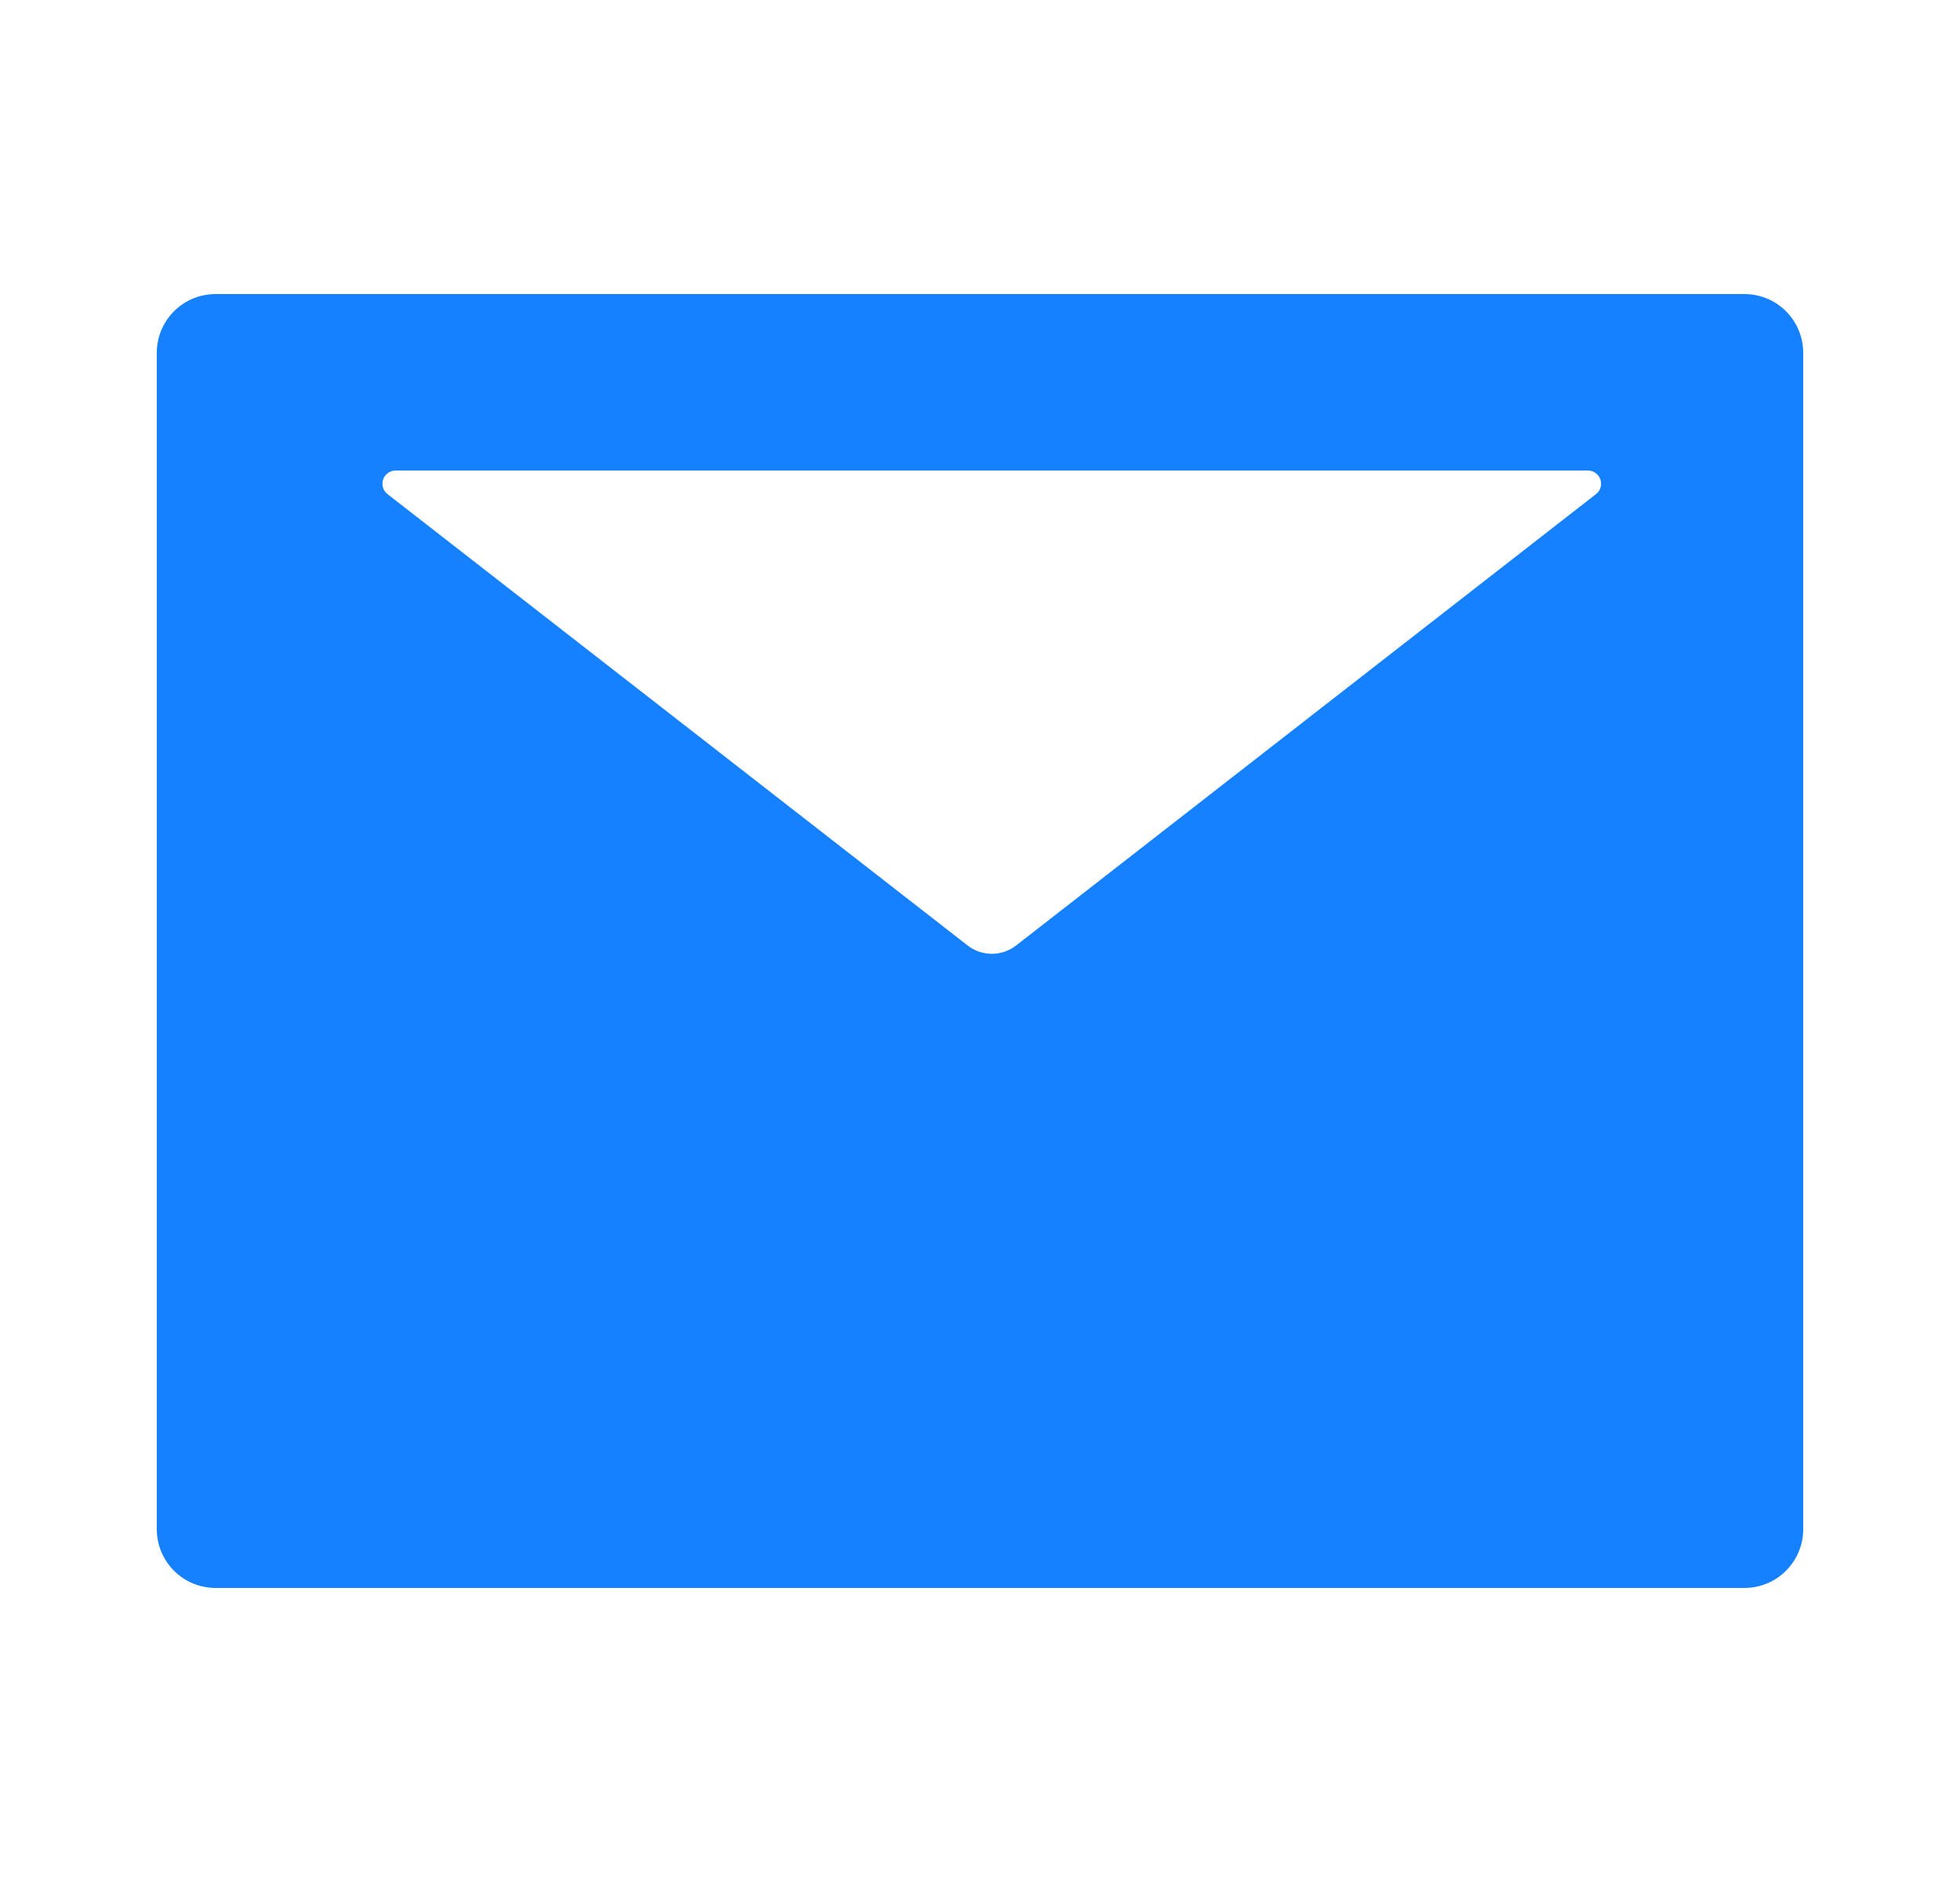 <svg width="25" height="24" viewBox="0 0 25 24" fill="none" xmlns="http://www.w3.org/2000/svg">
<path d="M22.25 3.75H2.75C2.335 3.75 2 4.085 2 4.5V19.5C2 19.915 2.335 20.25 2.75 20.25H22.25C22.665 20.25 23 19.915 23 19.5V4.5C23 4.085 22.665 3.75 22.25 3.75ZM20.356 6.302L12.962 12.056C12.779 12.199 12.523 12.199 12.341 12.056L4.944 6.302C4.916 6.281 4.895 6.251 4.885 6.217C4.875 6.184 4.876 6.148 4.887 6.114C4.899 6.081 4.92 6.052 4.949 6.032C4.977 6.011 5.012 6 5.047 6H20.253C20.288 6 20.323 6.011 20.351 6.032C20.38 6.052 20.401 6.081 20.413 6.114C20.424 6.148 20.425 6.184 20.415 6.217C20.405 6.251 20.384 6.281 20.356 6.302Z" fill="#1581FF"/>
</svg>
